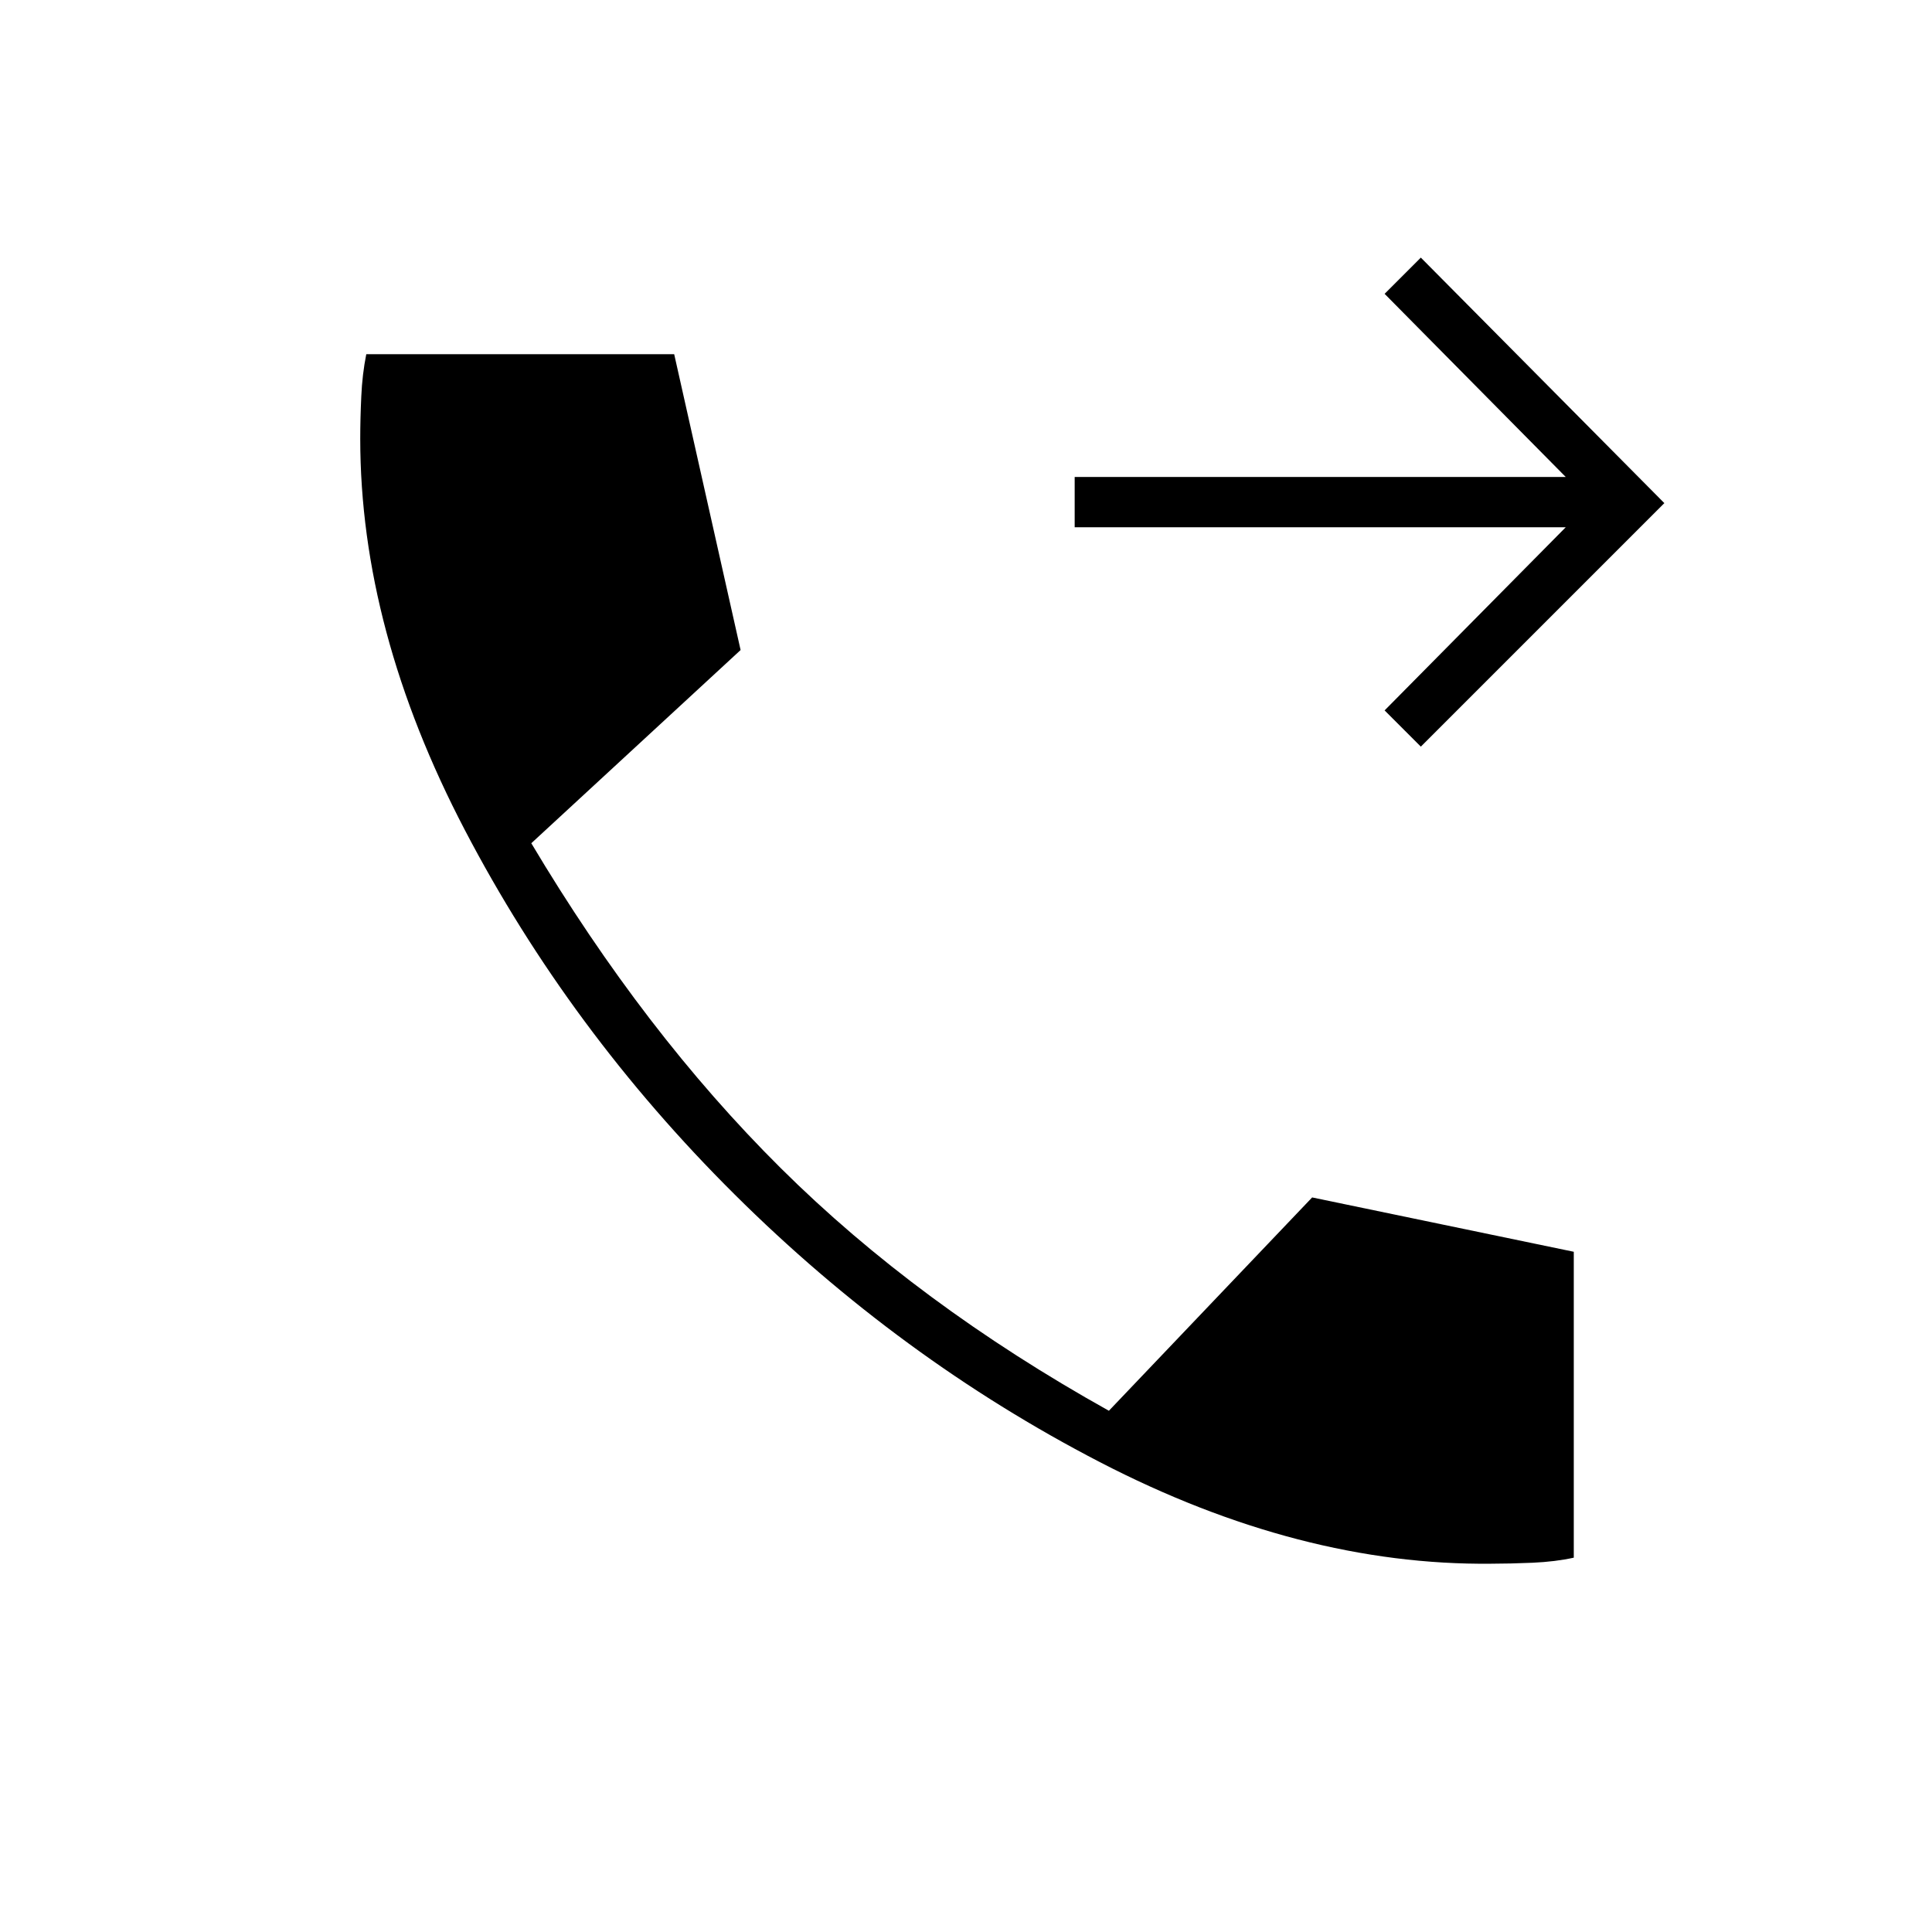 <svg xmlns="http://www.w3.org/2000/svg" height="24" width="24"><path d="m17.65 9.275-.45-.45 2.25-2.275h-6.1v-.625h6.1L17.2 3.65l.45-.45 3.025 3.05Zm.875 10.15q-2.375.025-4.862-1.262-2.488-1.288-4.538-3.326-2.05-2.037-3.35-4.525-1.3-2.487-1.3-4.862 0-.25.013-.525.012-.275.062-.525h3.825L9.2 8.075l-2.6 2.4q1.4 2.35 3.1 4.037 1.7 1.688 4.075 3.013l2.525-2.65 3.25.675v3.8q-.225.05-.512.063-.288.012-.513.012Z"/></svg>